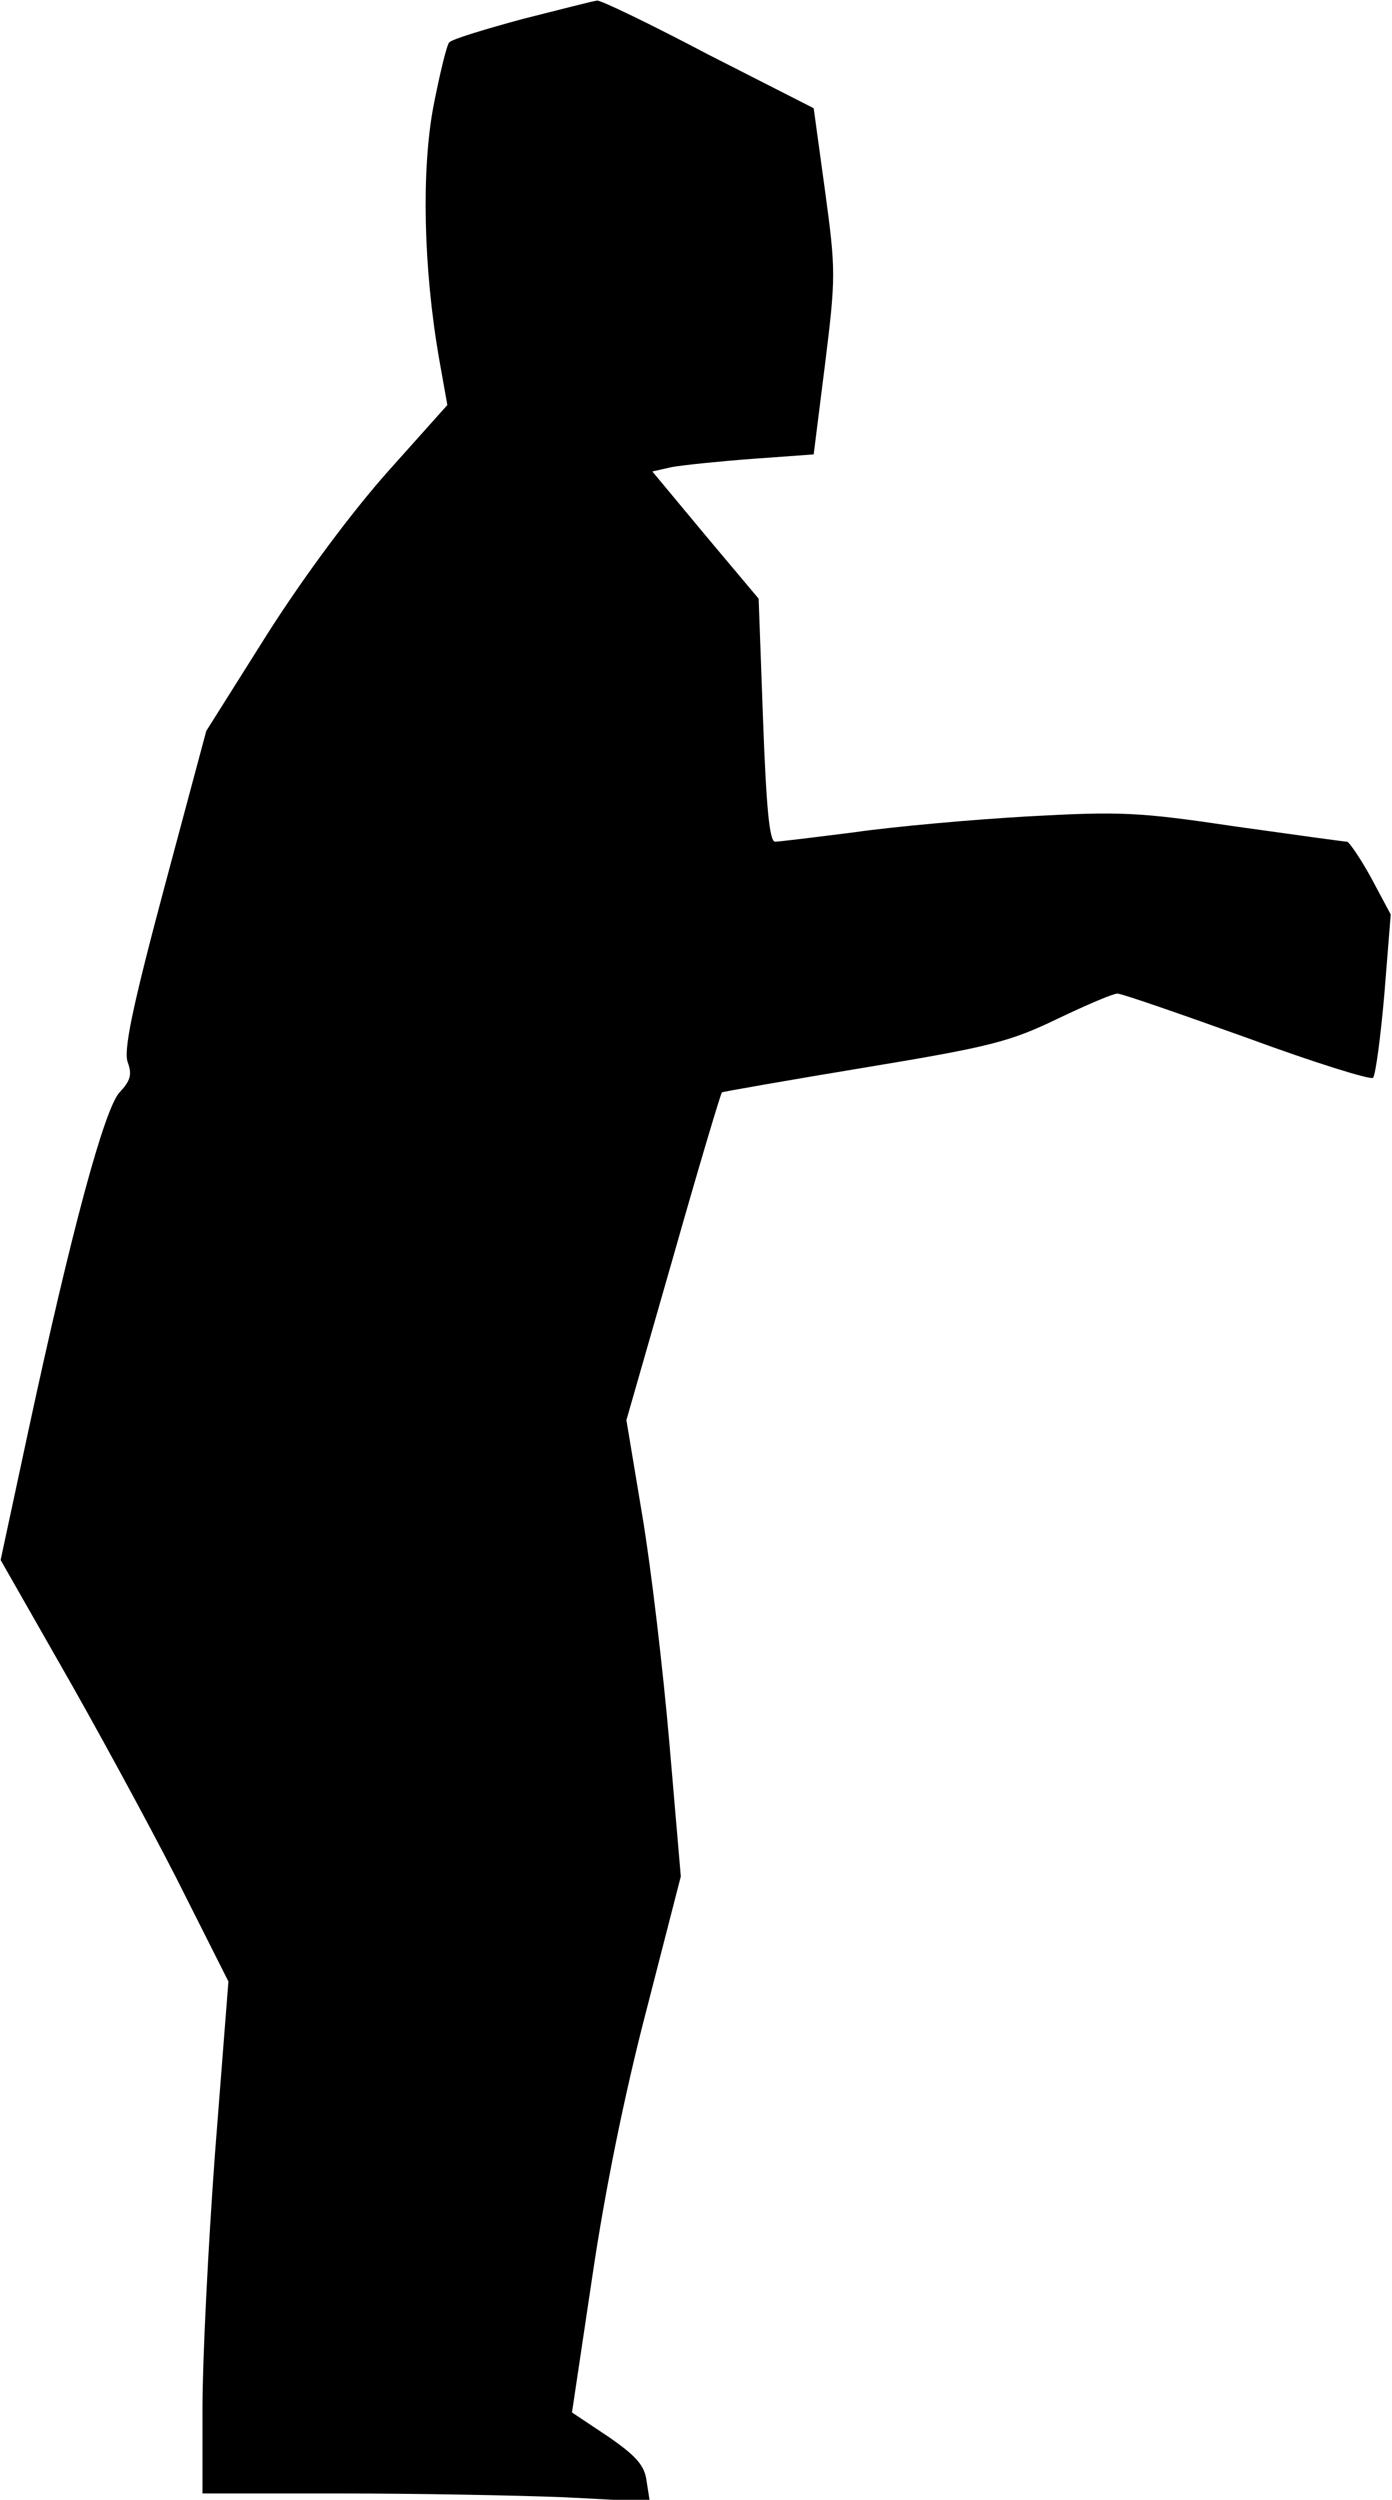 <?xml version="1.0" standalone="no"?>
<!DOCTYPE svg PUBLIC "-//W3C//DTD SVG 20010904//EN"
 "http://www.w3.org/TR/2001/REC-SVG-20010904/DTD/svg10.dtd">
<svg version="1.0" xmlns="http://www.w3.org/2000/svg"
 width="220pt" height="395pt" viewBox="0 0 220 395"
 preserveAspectRatio="xMidYMid meet">
<g transform="translate(0,395) scale(0.1,-0.1)"
fill="#000000" stroke="none">
<path fill="#000000" stroke="none" d="M826 3920 c-59 -16 -112 -32 -116 -37
-4 -4 -15 -50 -25 -101 -19 -101 -16 -255 9 -399 l13 -73 -93 -104 c-57 -64
-131 -163 -191 -257 l-97 -154 -67 -250 c-51 -191 -64 -256 -57 -274 7 -19 4
-29 -13 -47 -24 -26 -76 -218 -144 -534 l-44 -205 114 -200 c62 -110 143 -260
179 -333 l67 -133 -21 -269 c-11 -148 -20 -330 -20 -405 l0 -135 218 0 c121 0
280 -3 354 -6 l135 -7 -5 32 c-3 25 -16 40 -61 71 l-57 38 32 214 c20 136 51
289 86 423 l54 210 -18 210 c-10 116 -29 278 -43 361 l-25 150 74 258 c40 141
75 258 77 260 2 1 104 19 225 39 200 33 230 41 305 77 46 22 88 40 95 40 7 0
99 -32 205 -70 106 -39 196 -67 199 -63 4 4 12 64 18 133 l10 125 -31 58 c-17
31 -35 57 -38 57 -4 0 -83 11 -176 24 -154 23 -182 24 -328 16 -88 -5 -211
-16 -274 -25 -63 -8 -120 -15 -126 -15 -9 0 -14 56 -19 192 l-7 192 -84 100
-84 101 31 7 c17 3 74 9 128 13 l96 7 18 143 c17 137 17 148 0 273 l-18 131
-167 85 c-91 48 -170 86 -175 85 -5 0 -58 -14 -118 -29z"/>
</g>
</svg>
